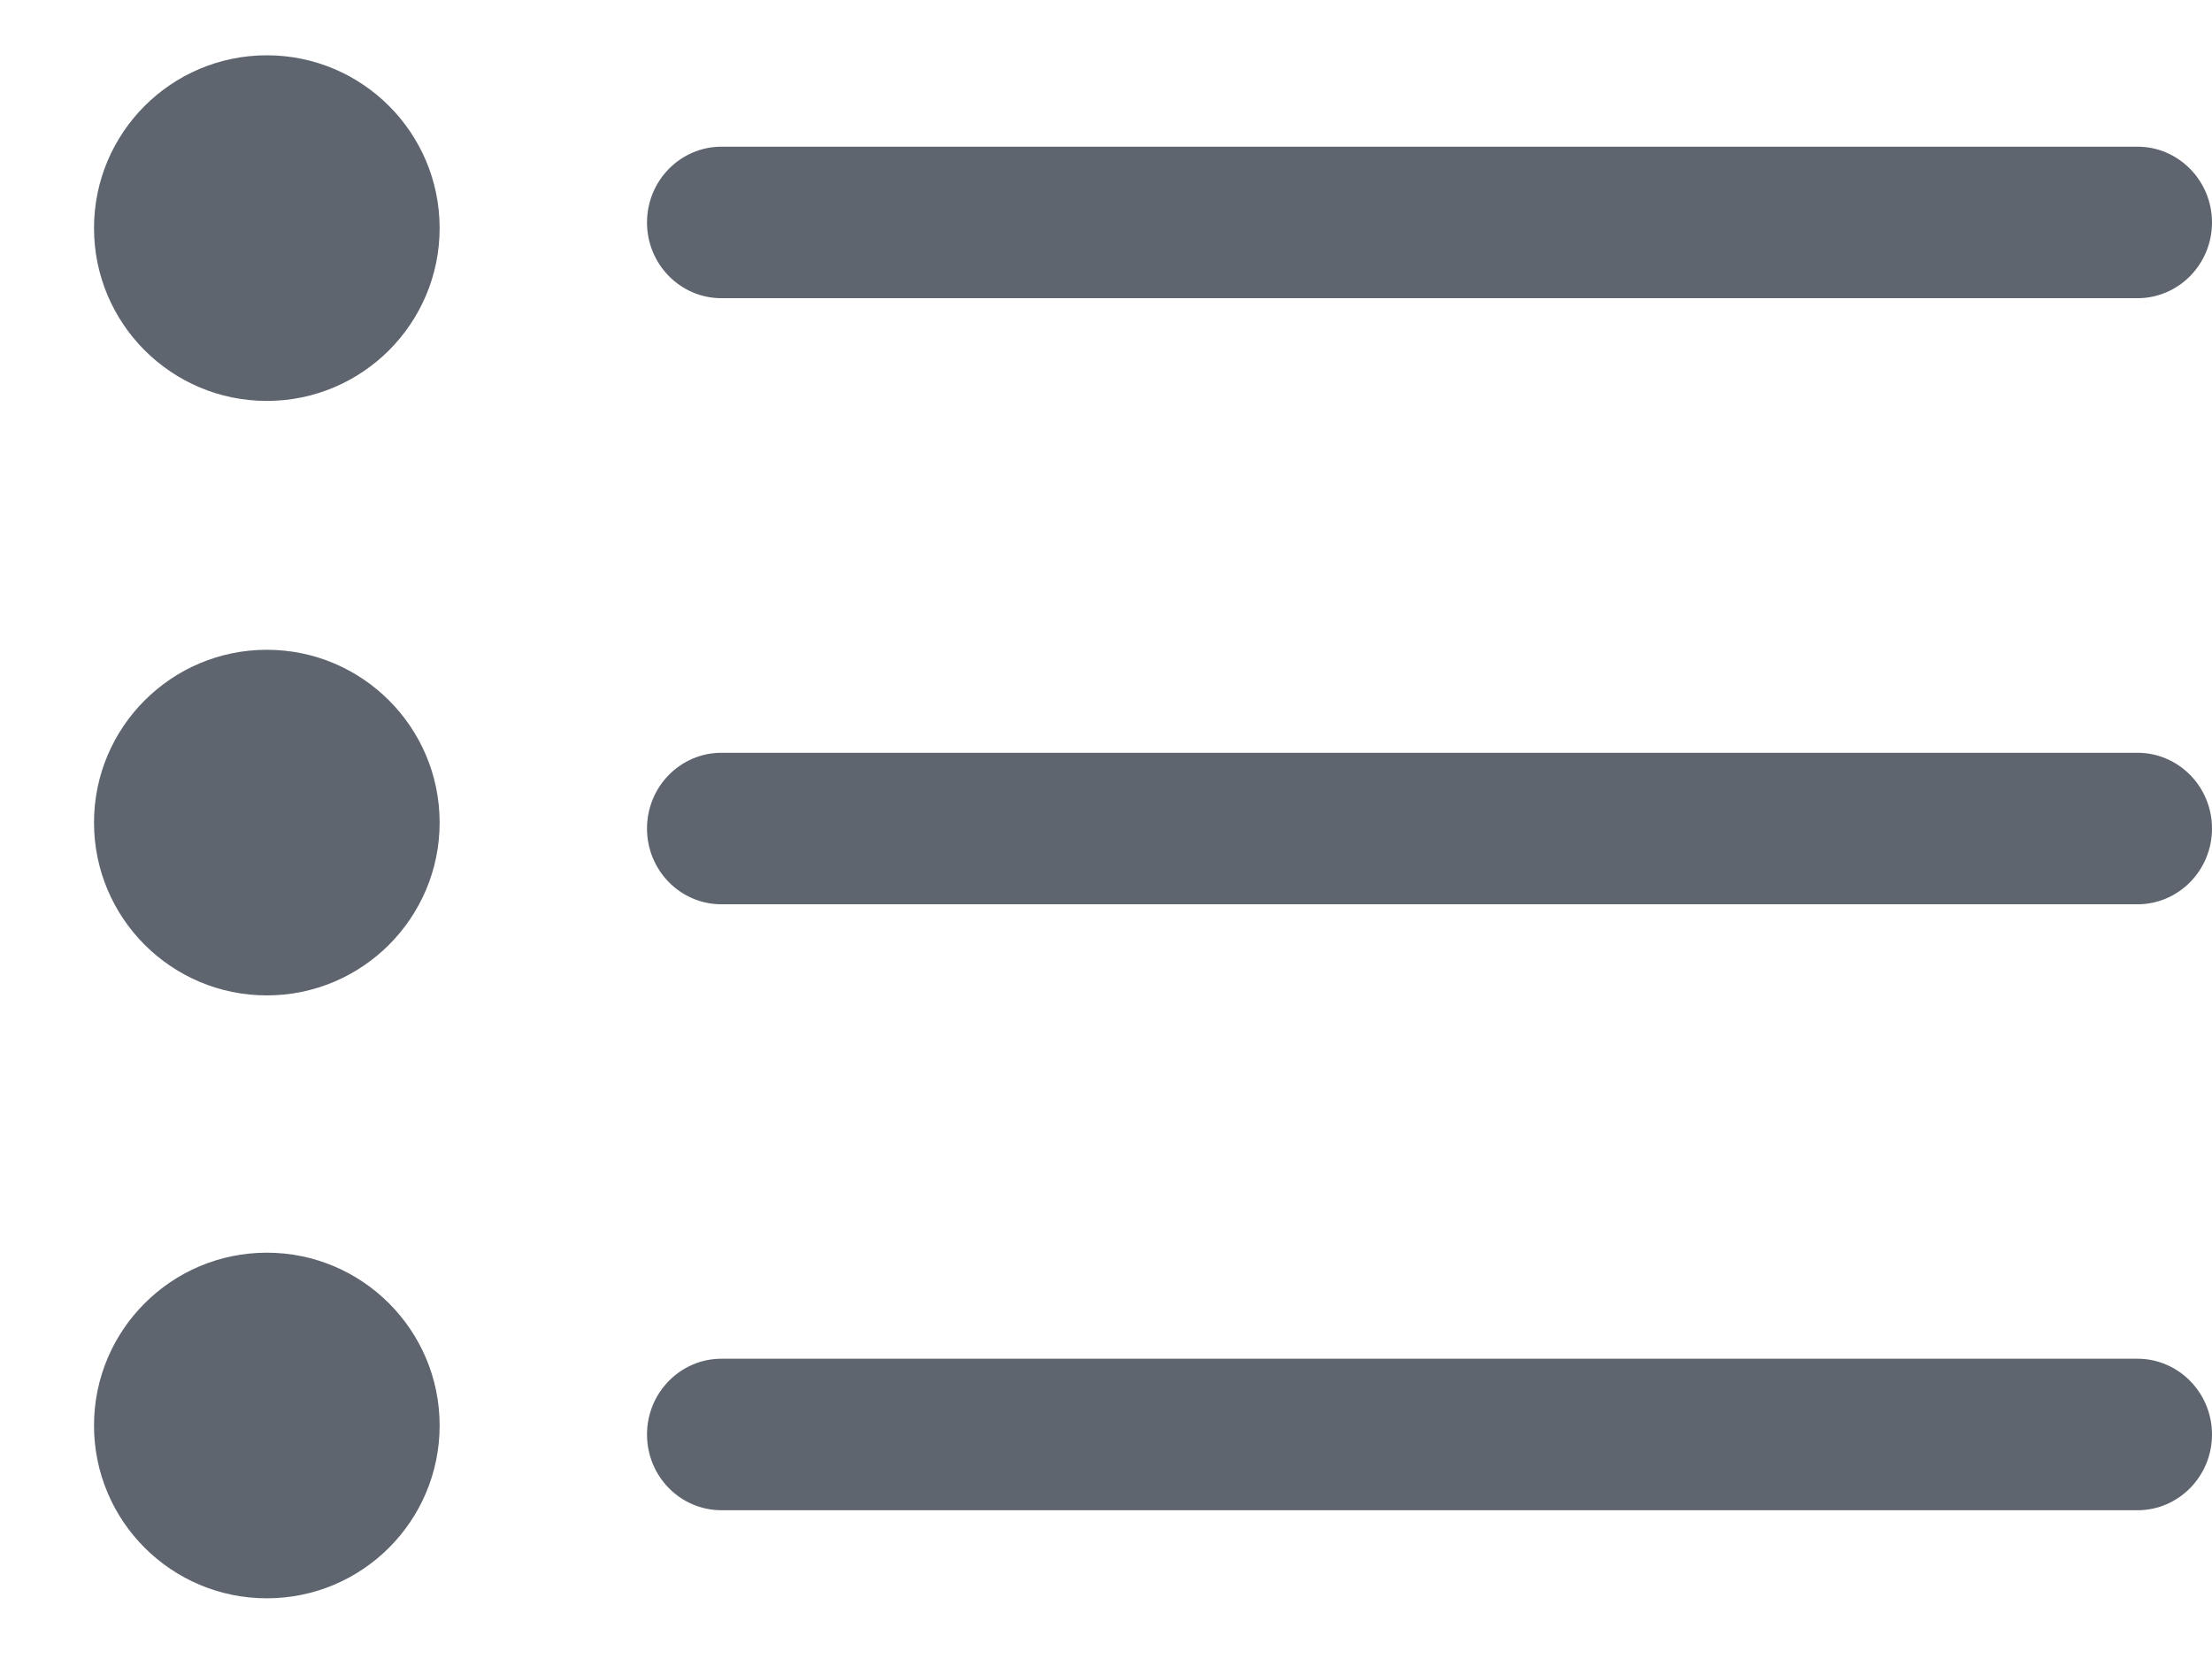<?xml version="1.0" encoding="UTF-8"?>
<svg width="16px" height="12px" viewBox="0 0 16 12" version="1.1" xmlns="http://www.w3.org/2000/svg" xmlns:xlink="http://www.w3.org/1999/xlink">
    <title>np_number-list_3871818_5E656F</title>
    <g id="Approved-Screens" stroke="none" stroke-width="1" fill="none" fill-rule="evenodd">
        <g id="Affiliate-Admin-Dashboard-|-EVENTS-|-Create-New-3" transform="translate(-851, -523)" fill="#5E656F" fill-rule="nonzero">
            <g id="Accordion" transform="translate(314, 102)">
                <g id="DESCRIPTION" transform="translate(20, 357)">
                    <g id="Text-editor" transform="translate(27.977, 55)">
                        <g id="np_number-list_3871818_5E656F" transform="translate(489.703, 9.4)">
                            <path d="M14.781,1.757 L4.539,1.757 C4.241,1.757 4,1.512 4,1.209 C4,0.907 4.241,0.661 4.539,0.661 L14.781,0.661 C15.078,0.661 15.32,0.907 15.32,1.209 C15.32,1.512 15.078,1.757 14.781,1.757 Z M14.781,5.045 L4.539,5.045 C4.241,5.045 4,5.29 4,5.593 C4,5.896 4.241,6.141 4.539,6.141 L14.781,6.141 C15.078,6.141 15.32,5.896 15.32,5.593 C15.32,5.29 15.078,5.045 14.781,5.045 Z M14.781,9.428 L4.539,9.428 C4.241,9.428 4,9.674 4,9.976 C4,10.279 4.241,10.524 4.539,10.524 L14.781,10.524 C15.078,10.524 15.32,10.279 15.32,9.976 C15.32,9.674 15.078,9.428 14.781,9.428 Z M1.25,2.5 C1.94,2.5 2.5,1.94 2.5,1.25 C2.5,0.56 1.94,0 1.25,0 C0.56,0 0,0.56 0,1.25 C0,1.94 0.56,2.5 1.25,2.5 Z M1.25,6.8 C1.94,6.8 2.5,6.24 2.5,5.55 C2.5,4.86 1.94,4.3 1.25,4.3 C0.56,4.3 0,4.86 0,5.55 C0,6.24 0.56,6.8 1.25,6.8 Z M1.25,11.161 C1.94,11.161 2.5,10.602 2.5,9.911 C2.5,9.221 1.94,8.661 1.25,8.661 C0.56,8.661 0,9.221 0,9.911 C0,10.602 0.56,11.161 1.25,11.161 Z" id="Shape"></path>
                        </g>
                    </g>
                </g>
            </g>
        </g>
    </g>
</svg>